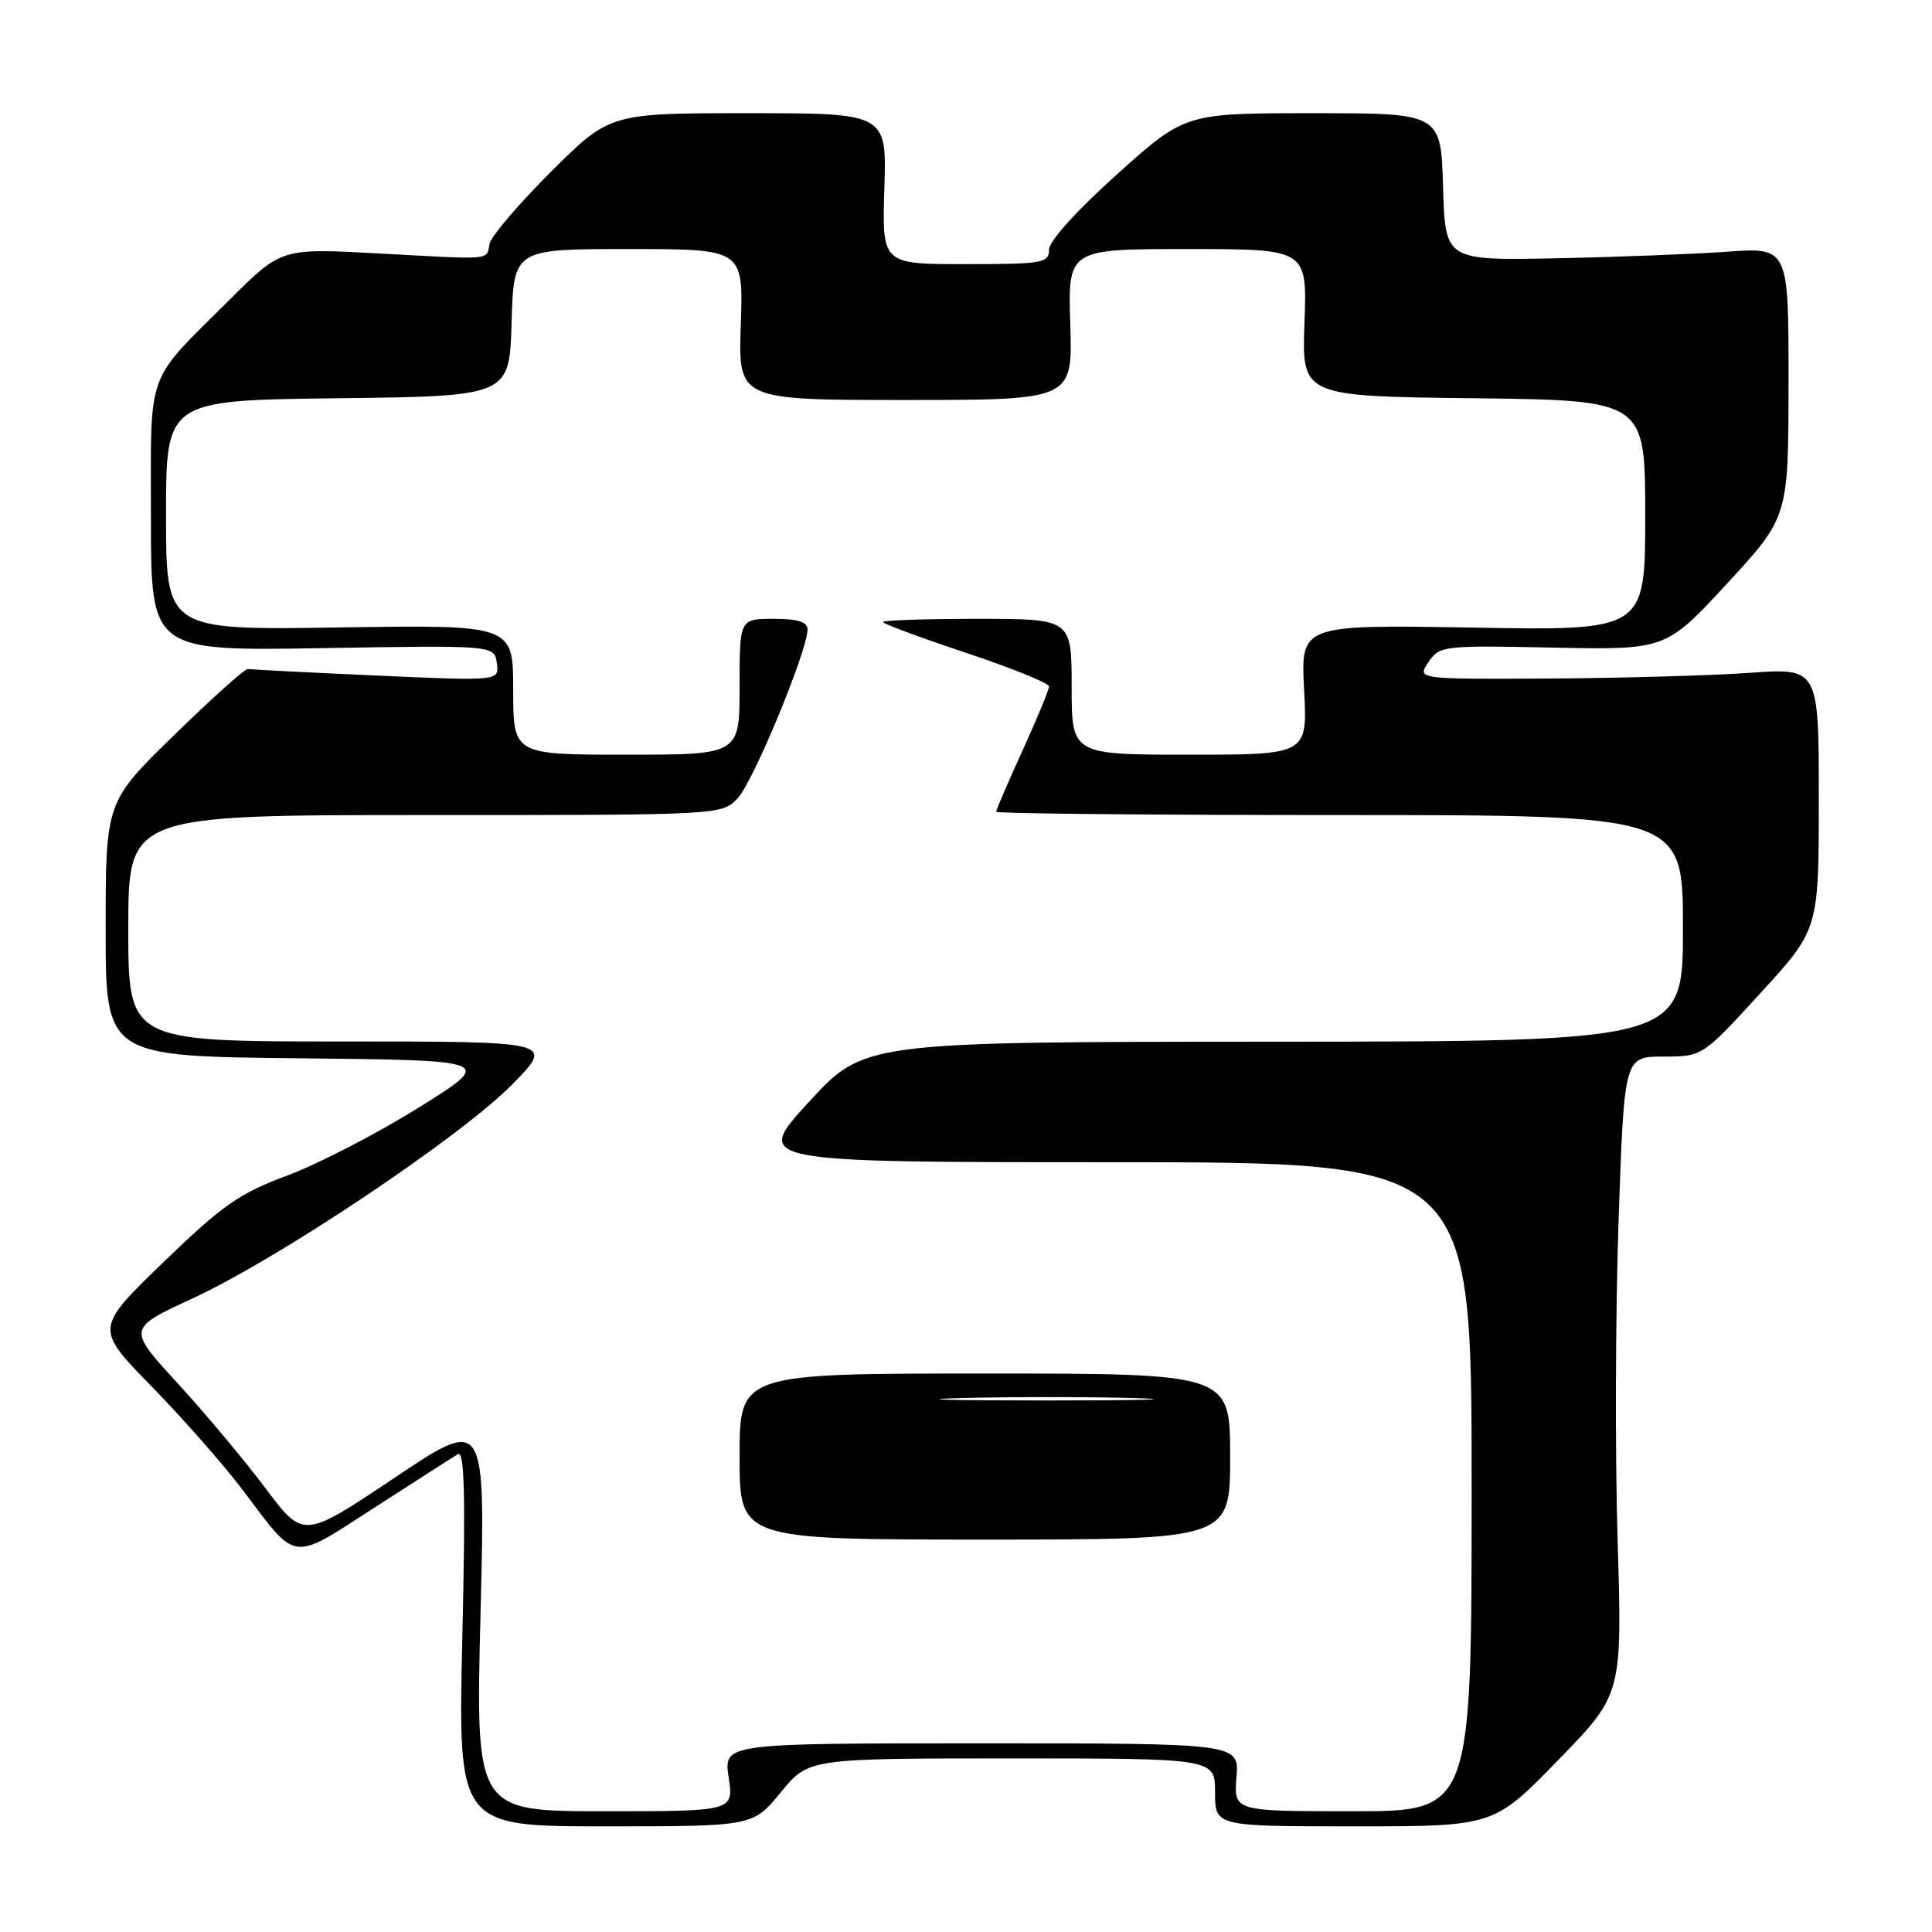 <?xml version="1.0" encoding="UTF-8" standalone="no"?>
<!DOCTYPE svg PUBLIC "-//W3C//DTD SVG 1.1//EN" "http://www.w3.org/Graphics/SVG/1.1/DTD/svg11.dtd" >
<svg xmlns="http://www.w3.org/2000/svg" xmlns:xlink="http://www.w3.org/1999/xlink" version="1.1" viewBox="0 0 256 256">
 <g >
 <path fill="currentColor"
d=" M 103.45 237.50 C 107.13 233.00 107.13 233.00 134.07 233.00 C 161.00 233.00 161.00 233.00 161.00 237.50 C 161.00 242.00 161.00 242.00 179.46 242.00 C 197.92 242.00 197.92 242.00 206.44 233.25 C 214.96 224.50 214.96 224.50 214.34 204.00 C 214.00 192.72 214.06 173.71 214.47 161.75 C 215.22 140.00 215.22 140.00 220.40 140.00 C 225.58 140.00 225.58 140.00 233.29 131.57 C 241.00 123.15 241.00 123.15 241.00 105.82 C 241.00 88.50 241.00 88.50 231.75 89.16 C 226.66 89.52 214.68 89.85 205.13 89.91 C 187.76 90.00 187.76 90.00 189.27 87.75 C 190.74 85.56 191.18 85.51 205.76 85.81 C 220.73 86.11 220.73 86.11 228.86 77.31 C 236.98 68.50 236.98 68.50 236.99 50.63 C 237.00 32.76 237.00 32.76 228.75 33.36 C 224.21 33.68 213.97 34.07 206.00 34.23 C 191.50 34.50 191.50 34.50 191.21 24.75 C 190.93 15.00 190.93 15.00 173.98 15.00 C 157.03 15.00 157.03 15.00 148.02 23.09 C 142.64 27.92 139.00 31.96 139.00 33.09 C 139.00 34.85 138.15 35.00 127.93 35.00 C 116.87 35.00 116.87 35.00 117.18 25.00 C 117.50 15.00 117.50 15.00 99.15 15.00 C 80.80 15.00 80.80 15.00 73.02 22.75 C 68.74 27.01 65.07 31.31 64.87 32.30 C 64.42 34.52 65.54 34.42 50.13 33.58 C 37.27 32.88 37.27 32.88 30.39 39.75 C 19.16 50.95 20.00 48.61 20.00 68.64 C 20.00 86.26 20.00 86.26 42.75 85.88 C 65.50 85.50 65.50 85.50 65.83 87.87 C 66.17 90.24 66.17 90.24 49.83 89.51 C 40.85 89.11 33.21 88.72 32.85 88.64 C 32.49 88.57 28.11 92.49 23.10 97.38 C 14.00 106.25 14.00 106.25 14.00 123.11 C 14.00 139.97 14.00 139.97 39.75 140.23 C 65.50 140.50 65.50 140.50 55.50 146.75 C 50.00 150.18 42.17 154.23 38.10 155.75 C 31.70 158.13 29.49 159.68 21.64 167.26 C 12.57 176.03 12.57 176.03 20.14 183.76 C 24.30 188.02 29.75 194.22 32.25 197.55 C 39.45 207.10 38.44 206.98 49.66 199.74 C 55.07 196.25 60.03 193.07 60.67 192.69 C 61.55 192.15 61.70 198.06 61.26 216.99 C 60.69 242.00 60.69 242.00 80.23 242.00 C 99.76 242.00 99.76 242.00 103.45 237.50 Z  M 63.67 213.87 C 64.33 187.74 64.33 187.74 52.27 195.82 C 40.20 203.90 40.20 203.90 35.18 197.20 C 32.42 193.52 27.17 187.25 23.52 183.27 C 16.88 176.04 16.88 176.04 25.49 172.06 C 37.02 166.73 61.18 150.54 67.97 143.60 C 73.43 138.00 73.43 138.00 45.22 138.00 C 17.00 138.00 17.00 138.00 17.00 123.00 C 17.00 108.00 17.00 108.00 56.33 108.00 C 95.65 108.00 95.65 108.00 97.76 105.75 C 99.83 103.55 107.00 86.21 107.00 83.41 C 107.00 82.40 105.71 82.00 102.50 82.00 C 98.00 82.00 98.00 82.00 98.00 91.00 C 98.00 100.00 98.00 100.00 83.00 100.00 C 68.00 100.00 68.00 100.00 68.00 91.39 C 68.00 82.79 68.00 82.79 45.00 83.14 C 22.00 83.50 22.00 83.50 22.00 68.27 C 22.00 53.04 22.00 53.04 44.75 52.77 C 67.50 52.50 67.50 52.50 67.79 42.75 C 68.07 33.00 68.07 33.00 83.29 33.00 C 98.50 33.00 98.50 33.00 98.16 43.00 C 97.81 53.00 97.81 53.00 119.97 53.00 C 142.13 53.00 142.13 53.00 141.82 43.00 C 141.50 33.00 141.50 33.00 157.35 33.00 C 173.20 33.00 173.20 33.00 172.85 42.75 C 172.50 52.50 172.50 52.50 195.25 52.77 C 218.00 53.04 218.00 53.04 218.00 68.30 C 218.00 83.56 218.00 83.56 195.17 83.16 C 172.35 82.77 172.35 82.77 172.80 91.39 C 173.25 100.00 173.25 100.00 157.63 100.00 C 142.00 100.00 142.00 100.00 142.00 91.00 C 142.00 82.00 142.00 82.00 129.50 82.00 C 122.62 82.00 117.00 82.19 117.00 82.42 C 117.00 82.65 121.95 84.48 128.00 86.50 C 134.05 88.52 139.00 90.52 139.00 90.96 C 139.00 91.39 137.42 95.21 135.50 99.43 C 133.57 103.65 132.00 107.31 132.00 107.56 C 132.00 107.80 152.47 108.00 177.50 108.00 C 223.00 108.00 223.00 108.00 223.00 123.00 C 223.00 138.00 223.00 138.00 168.75 138.03 C 114.50 138.05 114.50 138.05 107.17 146.03 C 99.85 154.00 99.85 154.00 147.42 154.00 C 195.00 154.00 195.00 154.00 195.00 197.00 C 195.00 240.00 195.00 240.00 179.24 240.00 C 163.49 240.00 163.49 240.00 163.84 235.50 C 164.20 231.00 164.20 231.00 130.04 231.00 C 95.88 231.00 95.88 231.00 96.55 235.50 C 97.23 240.00 97.23 240.00 80.12 240.00 C 63.02 240.00 63.02 240.00 63.67 213.87 Z  M 163.00 193.00 C 163.00 182.00 163.00 182.00 130.50 182.00 C 98.00 182.00 98.00 182.00 98.00 193.00 C 98.00 204.00 98.00 204.00 130.50 204.00 C 163.00 204.00 163.00 204.00 163.00 193.00 Z  M 127.31 185.25 C 133.80 185.08 144.15 185.08 150.31 185.25 C 156.46 185.43 151.15 185.57 138.50 185.57 C 125.85 185.57 120.81 185.43 127.31 185.25 Z "/>
</g>
</svg>